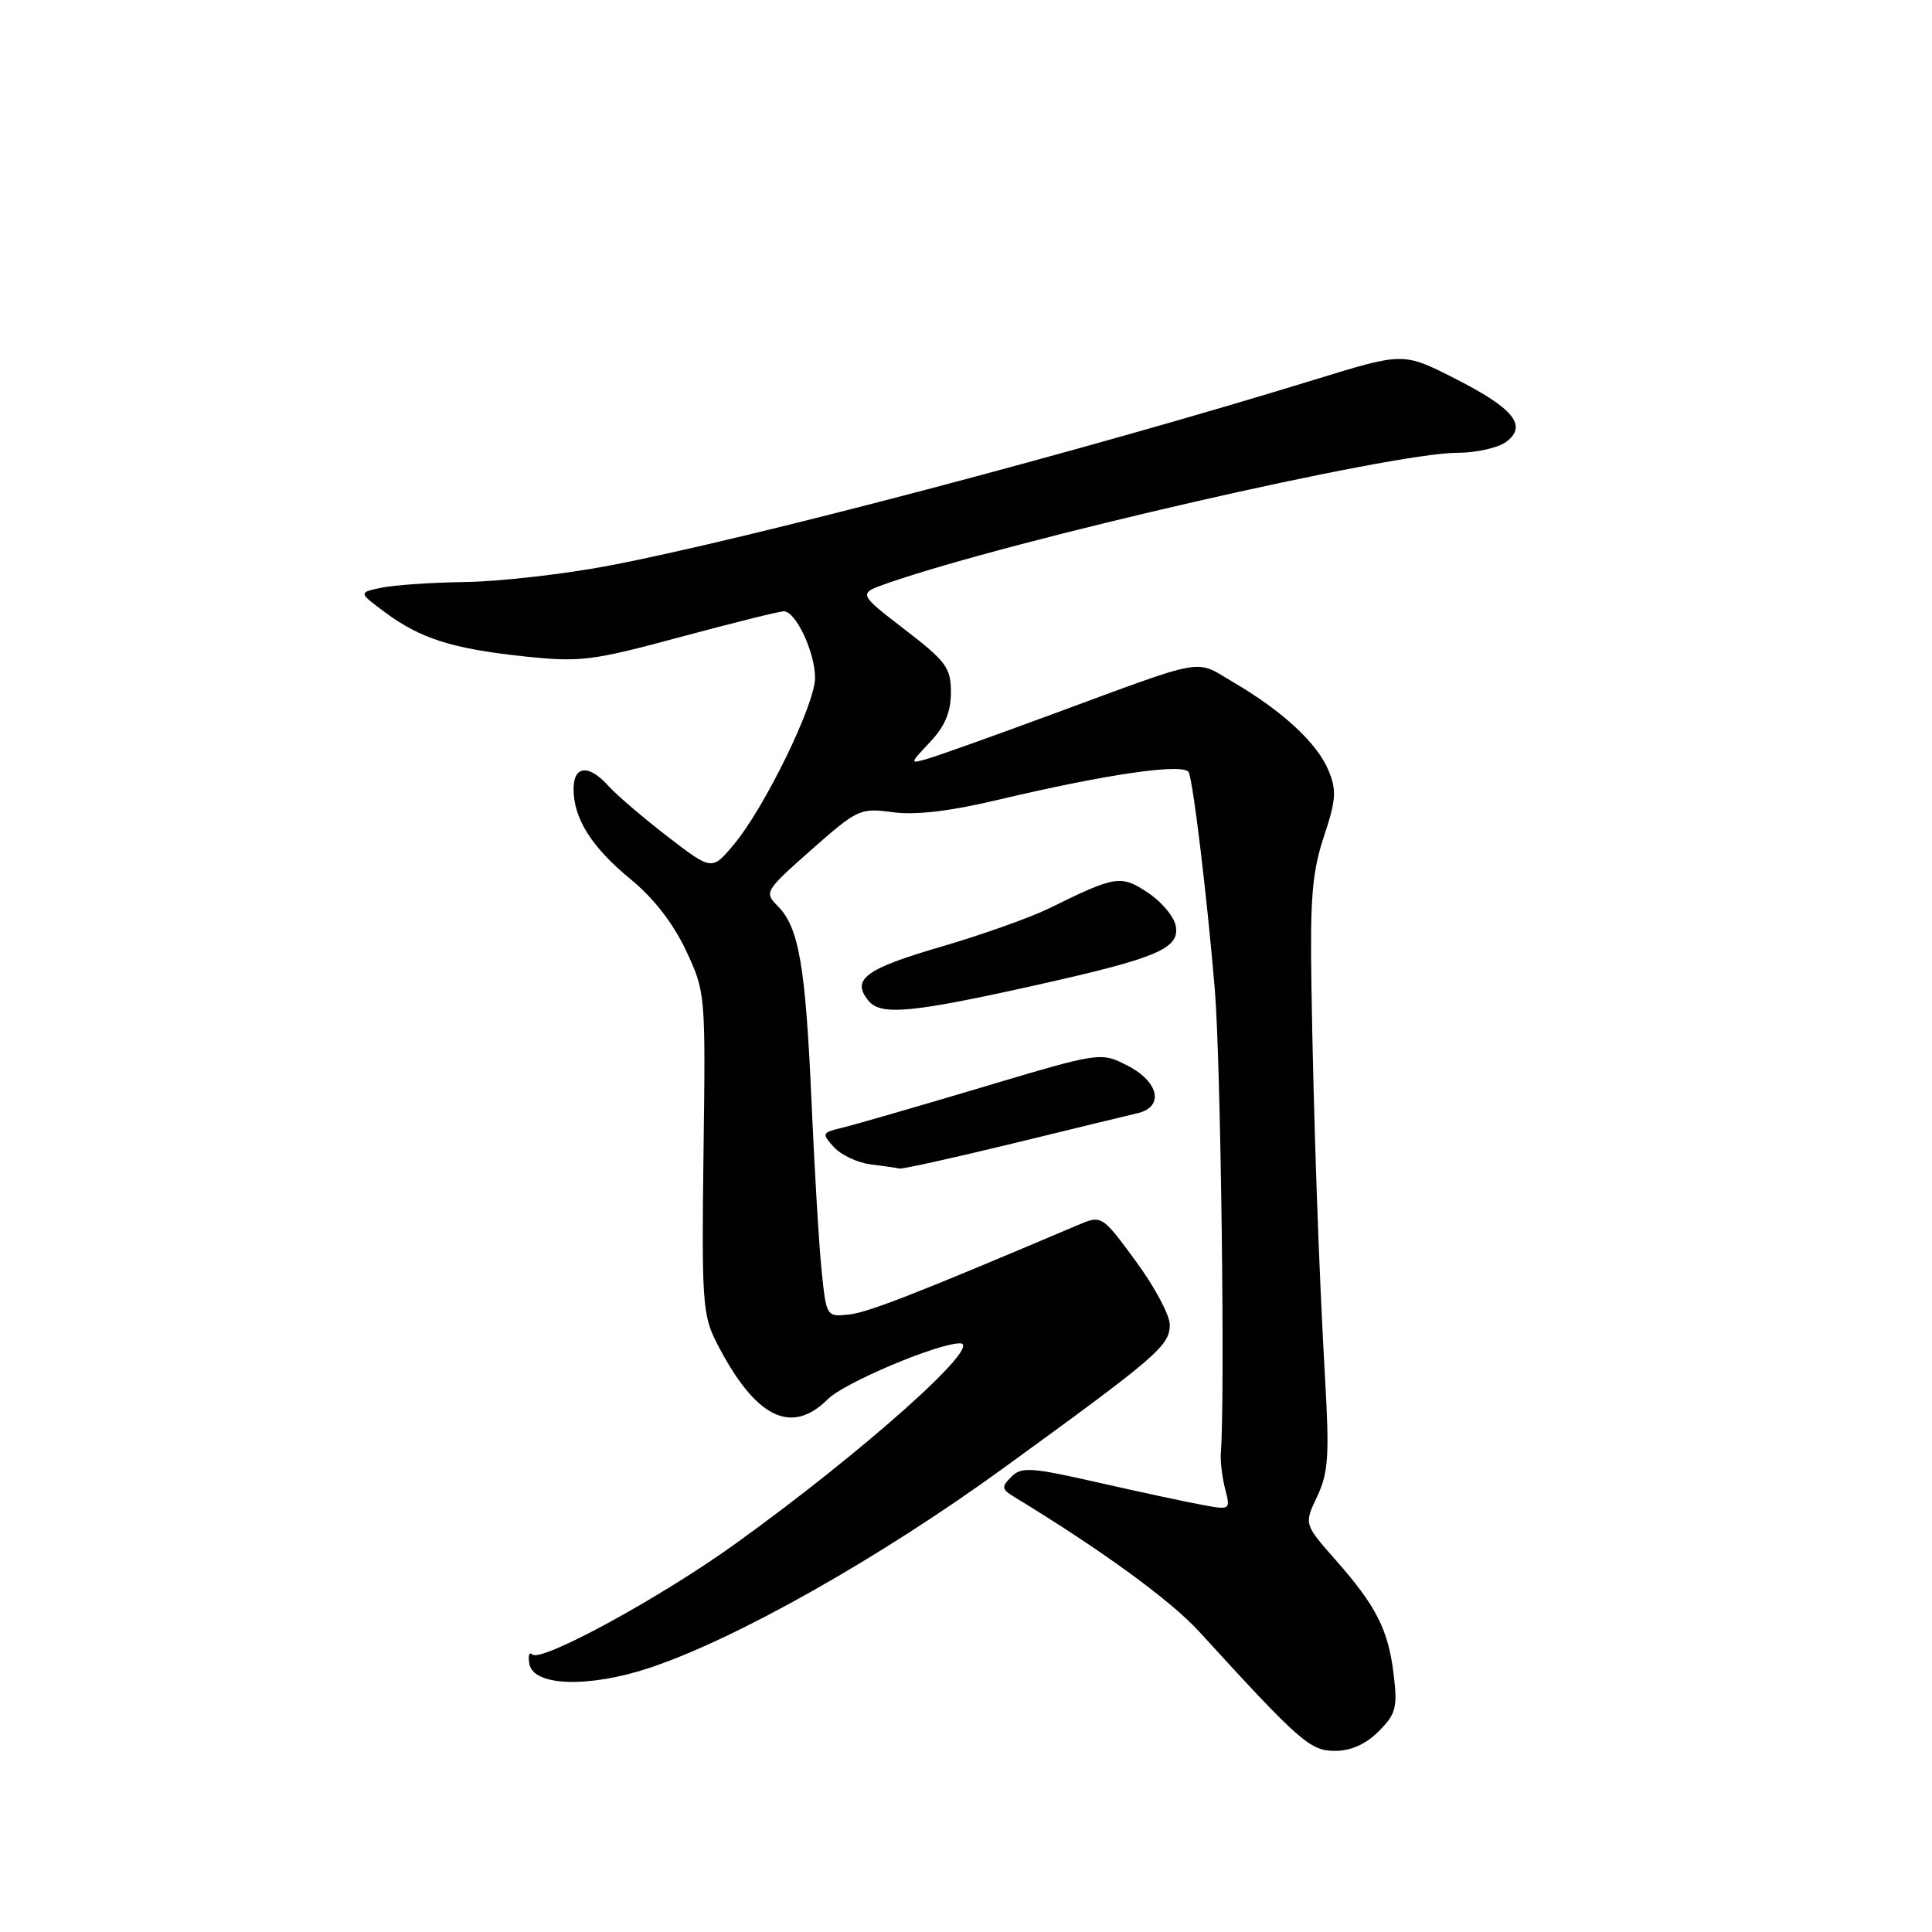 <?xml version="1.0" encoding="UTF-8" standalone="no"?>
<!DOCTYPE svg PUBLIC "-//W3C//DTD SVG 1.1//EN" "http://www.w3.org/Graphics/SVG/1.1/DTD/svg11.dtd" >
<svg xmlns="http://www.w3.org/2000/svg" xmlns:xlink="http://www.w3.org/1999/xlink" version="1.1" viewBox="0 0 256 256">
 <g >
 <path fill="currentColor"
d=" M 182.67 229.42 C 184.96 227.13 185.19 226.27 184.68 221.97 C 183.97 215.98 182.40 212.86 177.00 206.73 C 172.79 201.96 172.79 201.96 174.53 198.30 C 176.00 195.19 176.16 192.91 175.60 183.07 C 174.75 168.25 174.05 148.25 173.77 130.50 C 173.58 119.02 173.88 115.48 175.43 110.83 C 177.04 105.98 177.13 104.72 176.03 102.08 C 174.54 98.48 169.97 94.24 163.46 90.42 C 158.18 87.33 160.33 86.94 139.00 94.80 C 131.57 97.54 124.38 100.11 123.00 100.51 C 120.50 101.24 120.50 101.24 123.25 98.31 C 125.21 96.23 126.00 94.35 126.00 91.75 C 126.00 88.48 125.39 87.65 119.84 83.38 C 113.68 78.64 113.68 78.64 117.59 77.28 C 134.09 71.54 184.46 60.01 193.06 60.00 C 195.57 60.00 198.49 59.35 199.56 58.56 C 202.46 56.41 200.57 54.09 192.67 50.10 C 185.94 46.69 185.94 46.69 174.22 50.30 C 143.85 59.65 98.96 71.48 80.70 74.95 C 74.76 76.08 66.21 77.05 61.70 77.12 C 57.19 77.18 52.15 77.53 50.50 77.88 C 47.50 78.52 47.50 78.52 51.00 81.12 C 55.70 84.62 59.97 85.97 69.50 86.98 C 76.91 87.76 78.43 87.57 90.14 84.41 C 97.09 82.54 103.27 81.00 103.86 81.00 C 105.45 81.00 108.00 86.44 108.00 89.83 C 108.00 93.33 101.29 107.09 97.21 111.93 C 94.33 115.37 94.33 115.37 88.41 110.81 C 85.16 108.30 81.64 105.29 80.60 104.12 C 78.01 101.24 76.00 101.43 76.00 104.55 C 76.00 108.47 78.41 112.28 83.57 116.51 C 86.59 118.98 89.21 122.36 90.89 125.93 C 93.48 131.46 93.50 131.65 93.22 152.73 C 92.96 172.25 93.10 174.27 94.92 177.85 C 100.02 187.84 104.81 190.28 109.70 185.39 C 111.87 183.22 124.23 178.00 127.20 178.00 C 130.49 178.00 114.32 192.42 97.41 204.58 C 87.44 211.75 71.68 220.33 70.53 219.22 C 70.12 218.83 69.95 219.40 70.15 220.50 C 70.69 223.45 78.07 223.67 86.13 220.98 C 97.57 217.16 116.56 206.44 132.95 194.54 C 153.42 179.68 155.00 178.31 155.00 175.52 C 155.00 174.26 152.97 170.47 150.49 167.10 C 145.99 160.98 145.99 160.98 142.74 162.36 C 121.53 171.37 115.04 173.91 112.50 174.18 C 109.52 174.50 109.50 174.46 108.88 168.50 C 108.53 165.20 107.93 155.07 107.53 146.00 C 106.74 127.96 105.86 122.86 103.04 120.04 C 101.24 118.24 101.36 118.04 107.51 112.60 C 113.63 107.20 113.98 107.04 118.28 107.62 C 121.26 108.03 125.79 107.51 132.11 106.01 C 146.92 102.51 157.09 101.05 157.54 102.38 C 158.19 104.28 159.94 118.93 160.96 131.00 C 161.76 140.43 162.34 185.11 161.77 192.50 C 161.68 193.60 161.94 195.76 162.34 197.30 C 163.06 200.08 163.03 200.10 159.28 199.40 C 157.20 199.02 151.00 197.69 145.50 196.44 C 136.59 194.42 135.34 194.34 134.00 195.69 C 132.67 197.03 132.71 197.32 134.39 198.35 C 145.97 205.39 155.11 212.05 158.90 216.20 C 172.25 230.82 173.60 232.00 176.89 232.00 C 179.00 232.00 180.97 231.12 182.67 229.42 Z  M 134.19 151.52 C 142.06 149.60 149.51 147.79 150.75 147.50 C 154.28 146.66 153.58 143.35 149.42 141.21 C 145.84 139.38 145.84 139.38 130.17 144.06 C 121.55 146.63 113.21 149.04 111.64 149.42 C 108.90 150.07 108.85 150.18 110.49 151.99 C 111.44 153.04 113.62 154.07 115.35 154.28 C 117.08 154.50 118.81 154.75 119.19 154.84 C 119.57 154.93 126.32 153.43 134.19 151.52 Z  M 137.58 130.47 C 153.22 126.97 156.24 125.70 155.82 122.81 C 155.65 121.58 154.01 119.56 152.18 118.34 C 148.54 115.89 147.85 116.00 139.02 120.36 C 136.53 121.58 130.07 123.88 124.65 125.46 C 114.61 128.39 112.75 129.79 115.10 132.63 C 116.75 134.60 120.86 134.21 137.58 130.47 Z "/>
</g>
</svg>